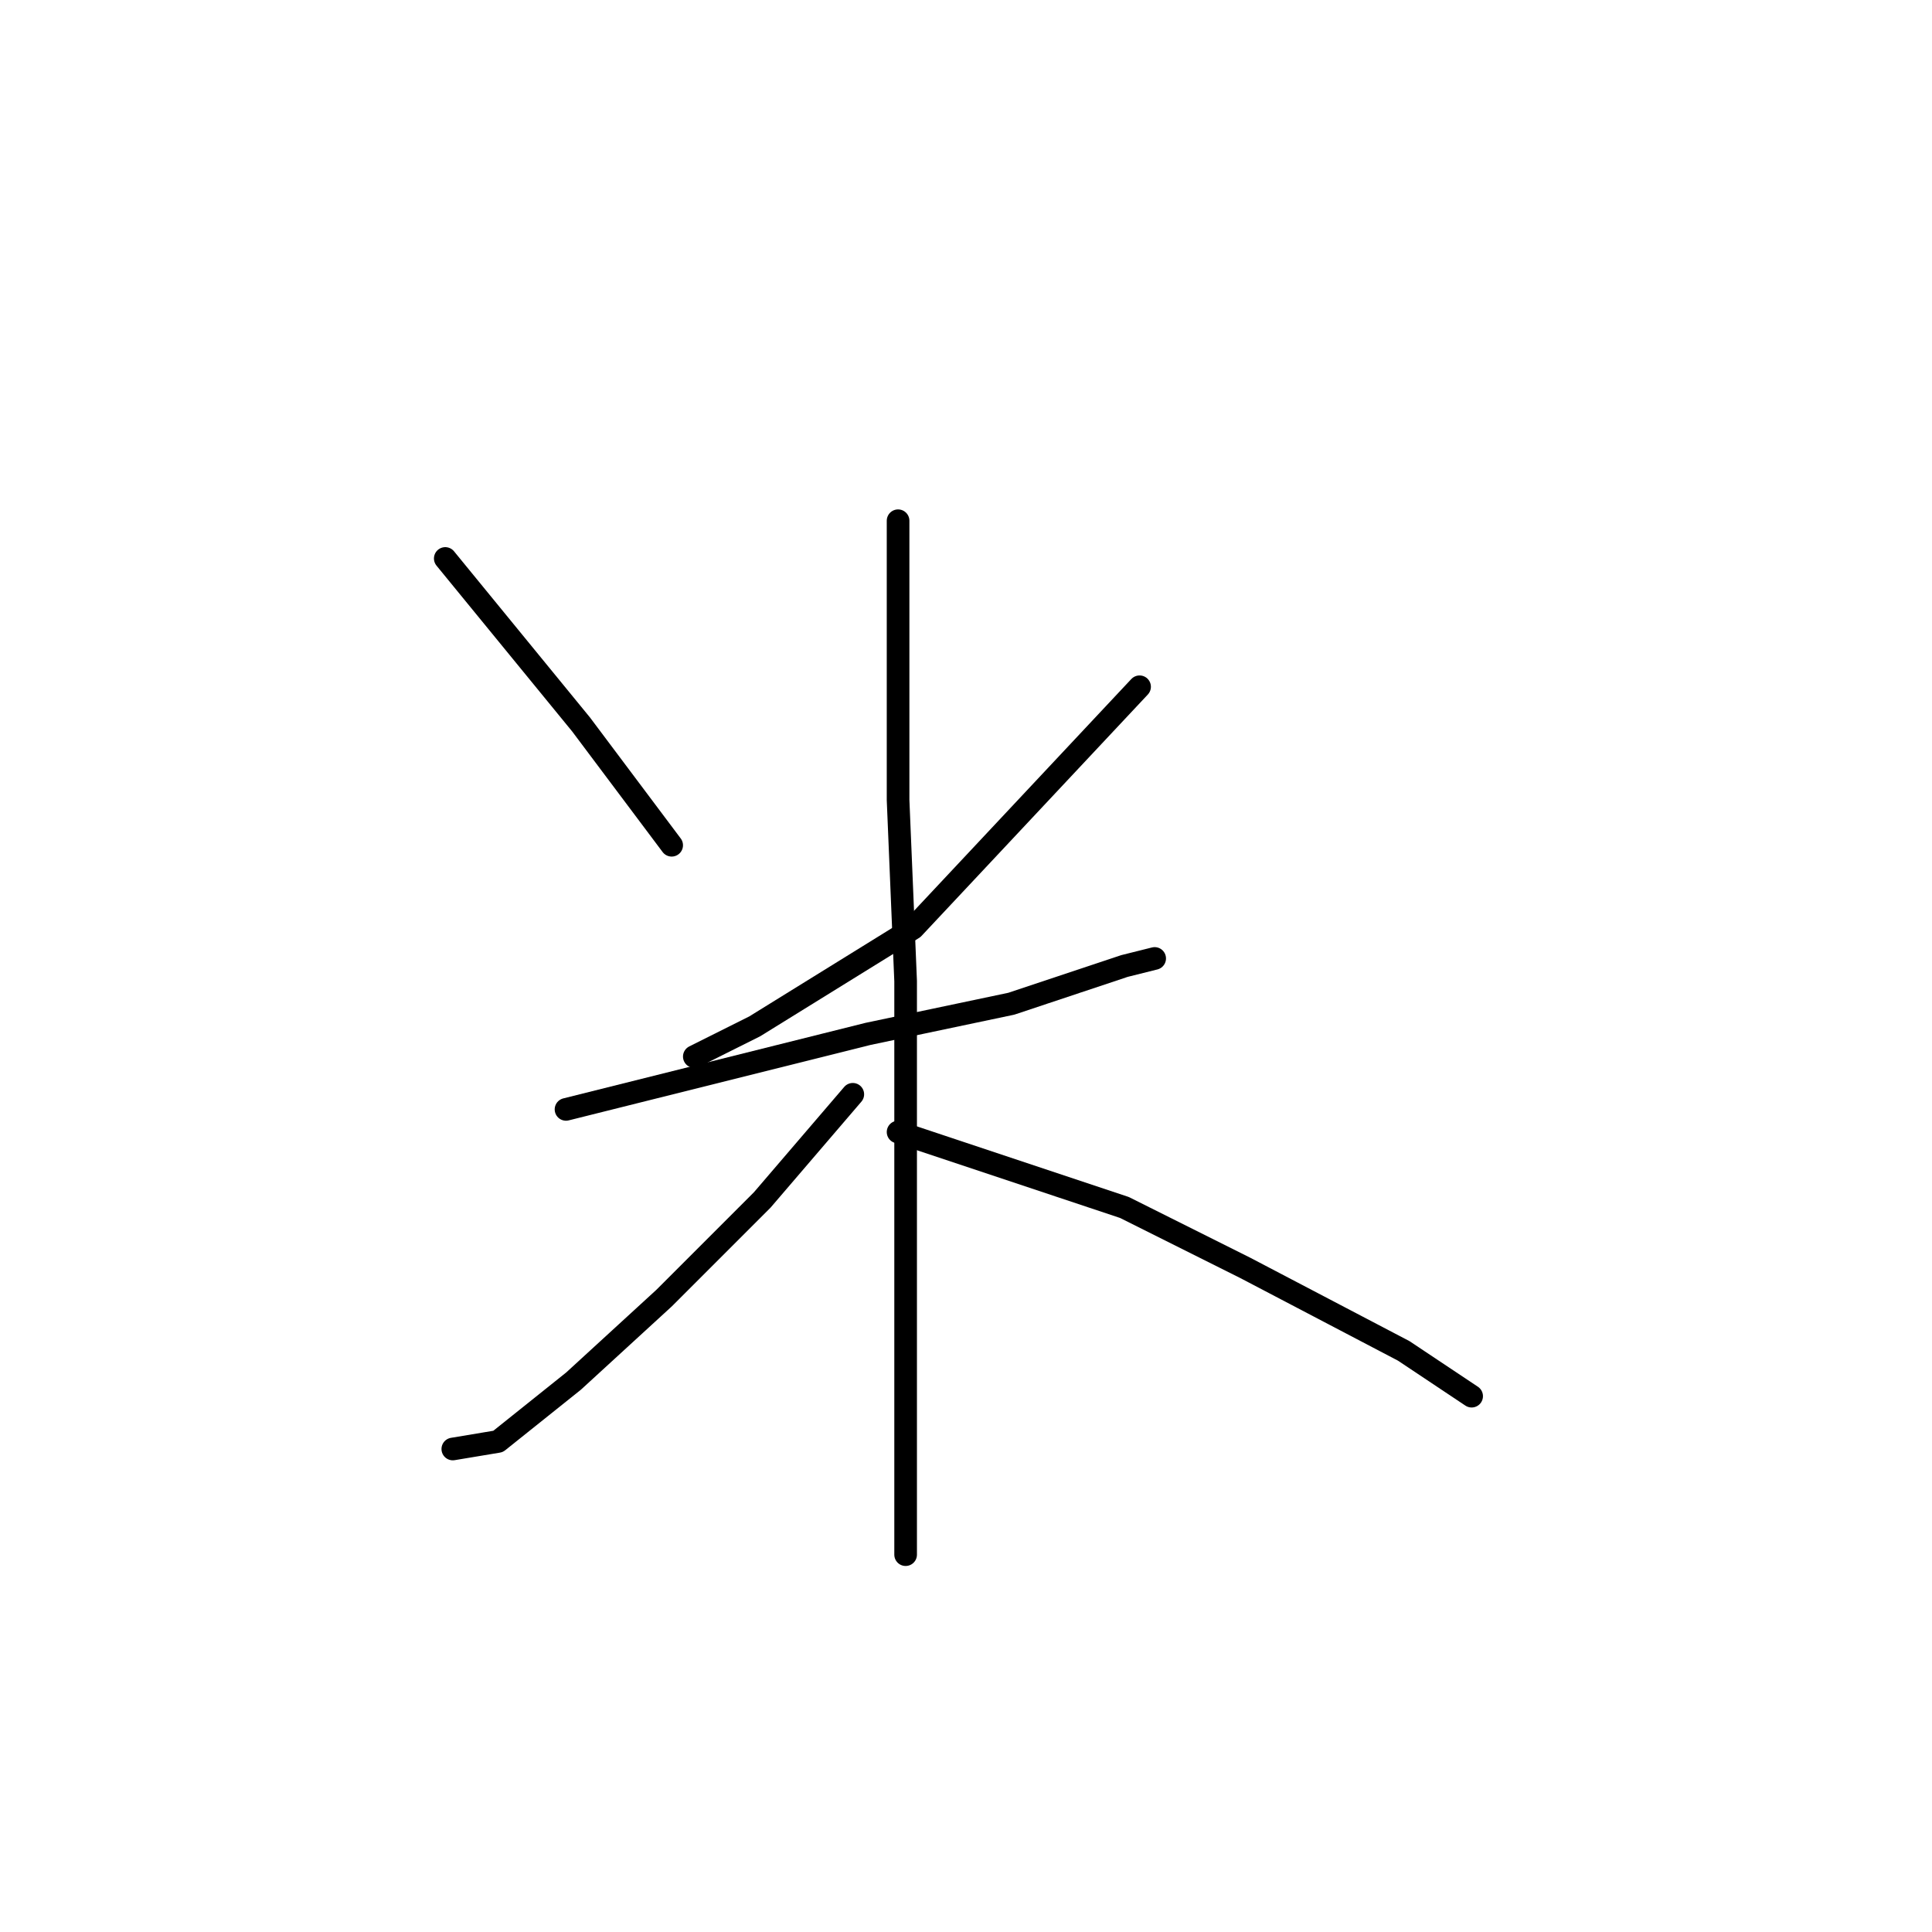 <?xml version="1.0" standalone="no"?>
    <svg width="256" height="256" xmlns="http://www.w3.org/2000/svg" version="1.1">
    <polyline stroke="black" stroke-width="3" stroke-linecap="round" fill="transparent" stroke-linejoin="round" points="59 74 68 85 77 96 89 112 89 112 " />
        <polyline stroke="black" stroke-width="3" stroke-linecap="round" fill="transparent" stroke-linejoin="round" points="151 91 136 107 121 123 100 136 92 140 92 140 " />
        <polyline stroke="black" stroke-width="3" stroke-linecap="round" fill="transparent" stroke-linejoin="round" points="75 147 95 142 115 137 134 133 149 128 153 127 153 127 " />
        <polyline stroke="black" stroke-width="3" stroke-linecap="round" fill="transparent" stroke-linejoin="round" points="119 69 119 77 119 85 119 106 120 130 120 144 120 177 120 193 120 203 120 206 120 206 " />
        <polyline stroke="black" stroke-width="3" stroke-linecap="round" fill="transparent" stroke-linejoin="round" points="113 145 107 152 101 159 88 172 76 183 66 191 60 192 60 192 " />
        <polyline stroke="black" stroke-width="3" stroke-linecap="round" fill="transparent" stroke-linejoin="round" points="119 150 134 155 149 160 165 168 186 179 195 185 195 185 " />
        </svg>